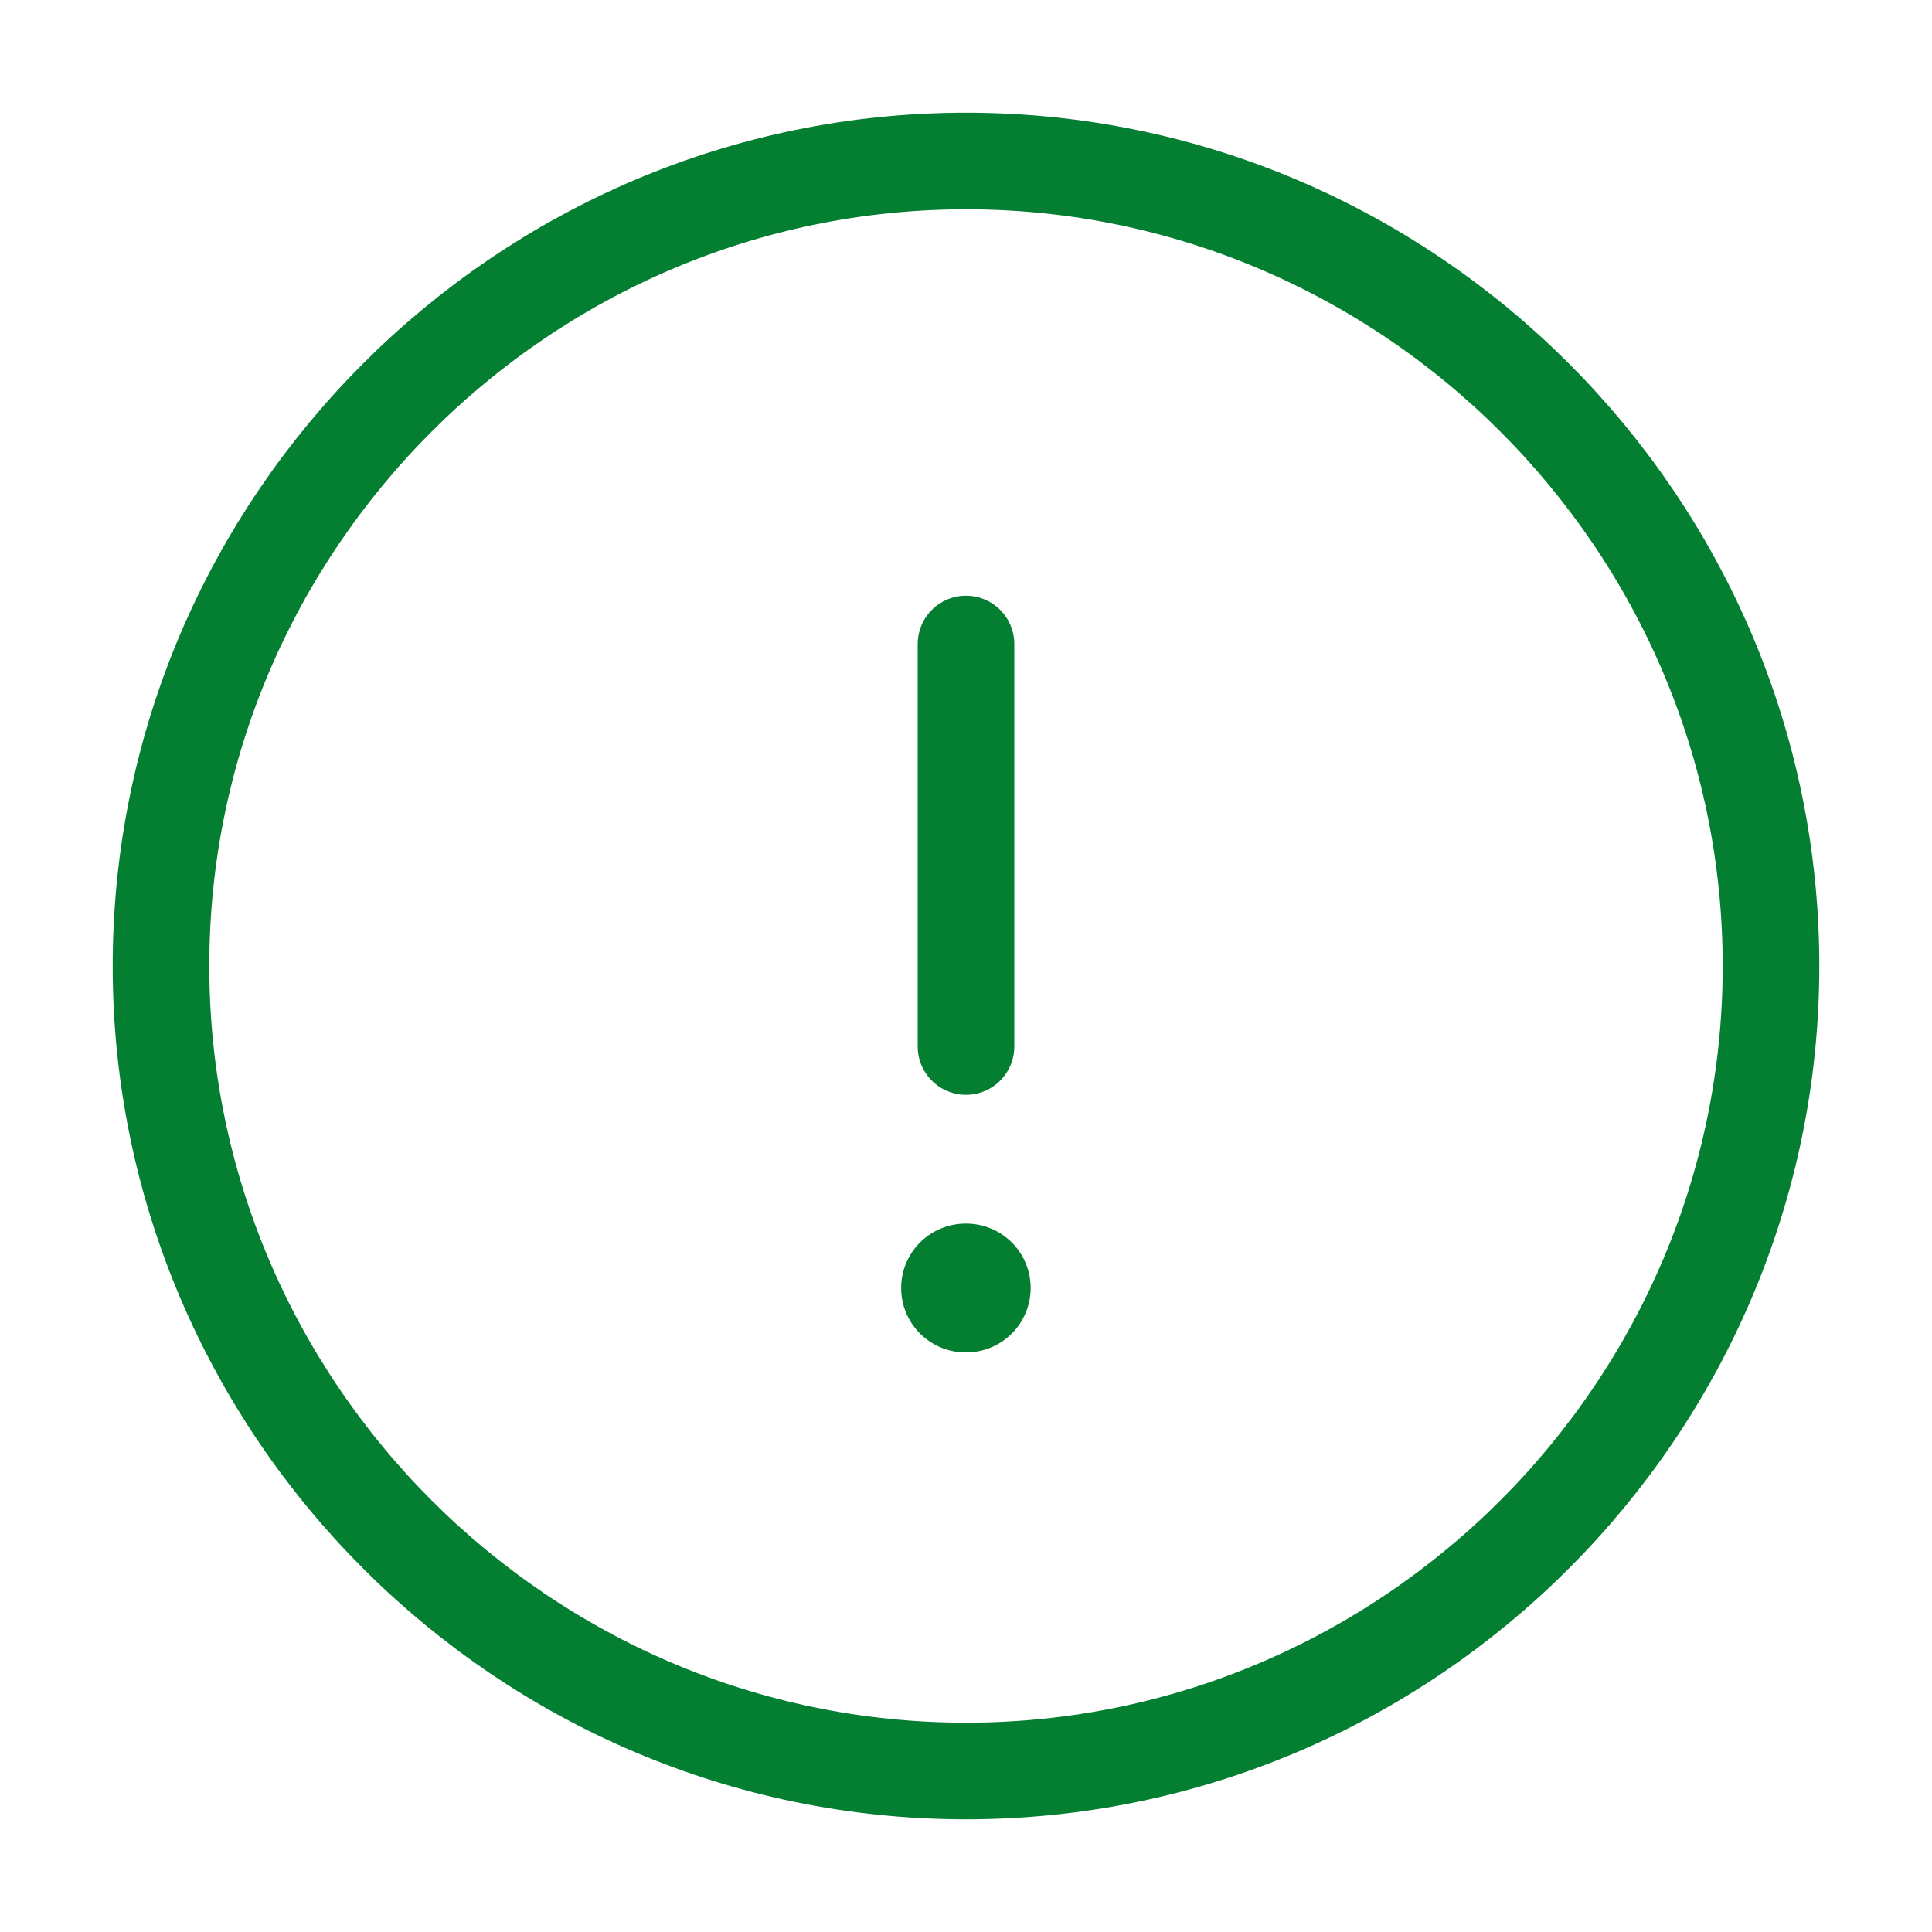 <svg width="30" height="30" viewBox="0 0 30 30" fill="none" xmlns="http://www.w3.org/2000/svg">
<path d="M15 27.5C21.875 27.5 27.5 21.875 27.5 15C27.5 8.125 21.875 2.5 15 2.5C8.125 2.5 2.5 8.125 2.5 15C2.5 21.875 8.125 27.5 15 27.5Z" stroke="#047E31" stroke-width="1.5" stroke-linecap="round" stroke-linejoin="round"/>
<path d="M15 10V16.25" stroke="#047E31" stroke-width="1.5" stroke-linecap="round" stroke-linejoin="round"/>
<path d="M14.993 20H15.004" stroke="#047E31" stroke-width="2" stroke-linecap="round" stroke-linejoin="round"/>
</svg>
